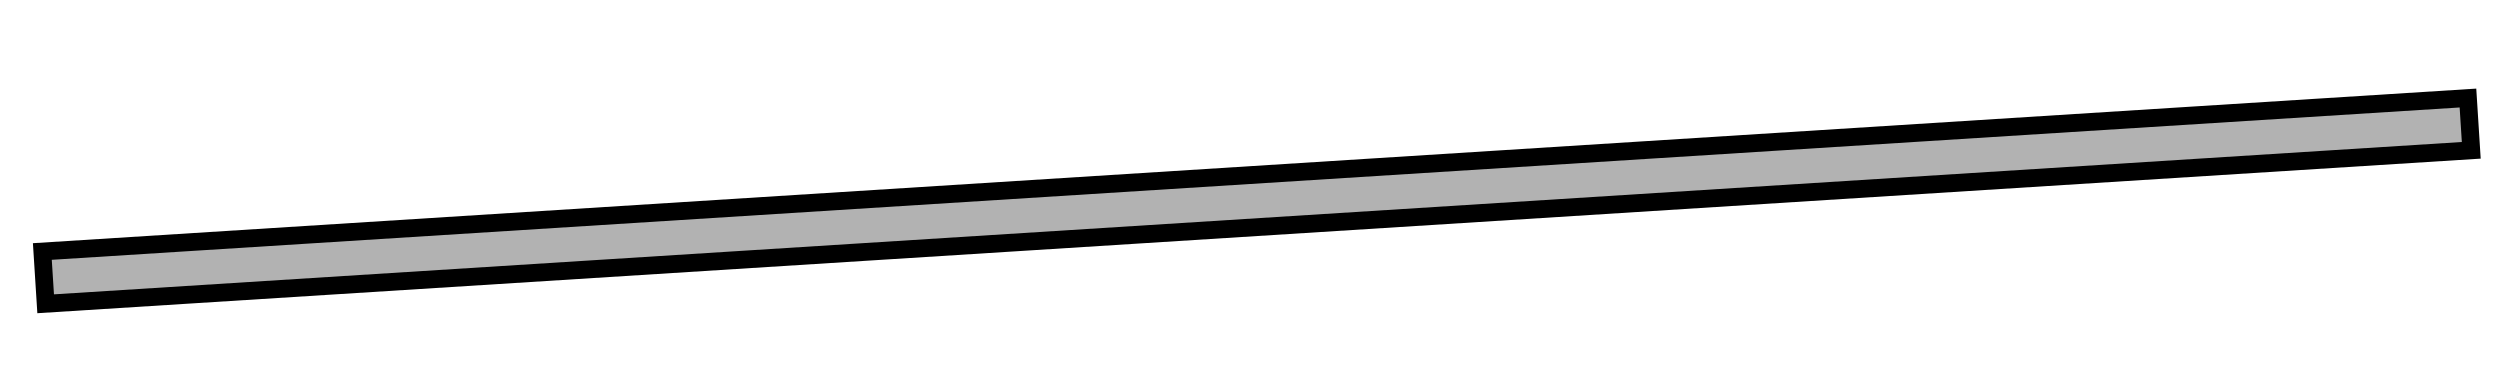<?xml version="1.0"?>
<svg width="140.6" height="20.6" xmlns="http://www.w3.org/2000/svg" xmlns:svg="http://www.w3.org/2000/svg">Sorry, your browser does not support inline SVG.
 <g>
  <title>Layer 1</title>
  <rect stroke="rgb(0,0,0)" transform="rotate(-3.62 70.682,11.299) " id="svg_1" height="2.946" width="136.689" y="9.826" x="2.338" stroke-linecap="null" stroke-linejoin="null" stroke-dasharray="null" fill="#b2b2b2"/>
 </g></svg>